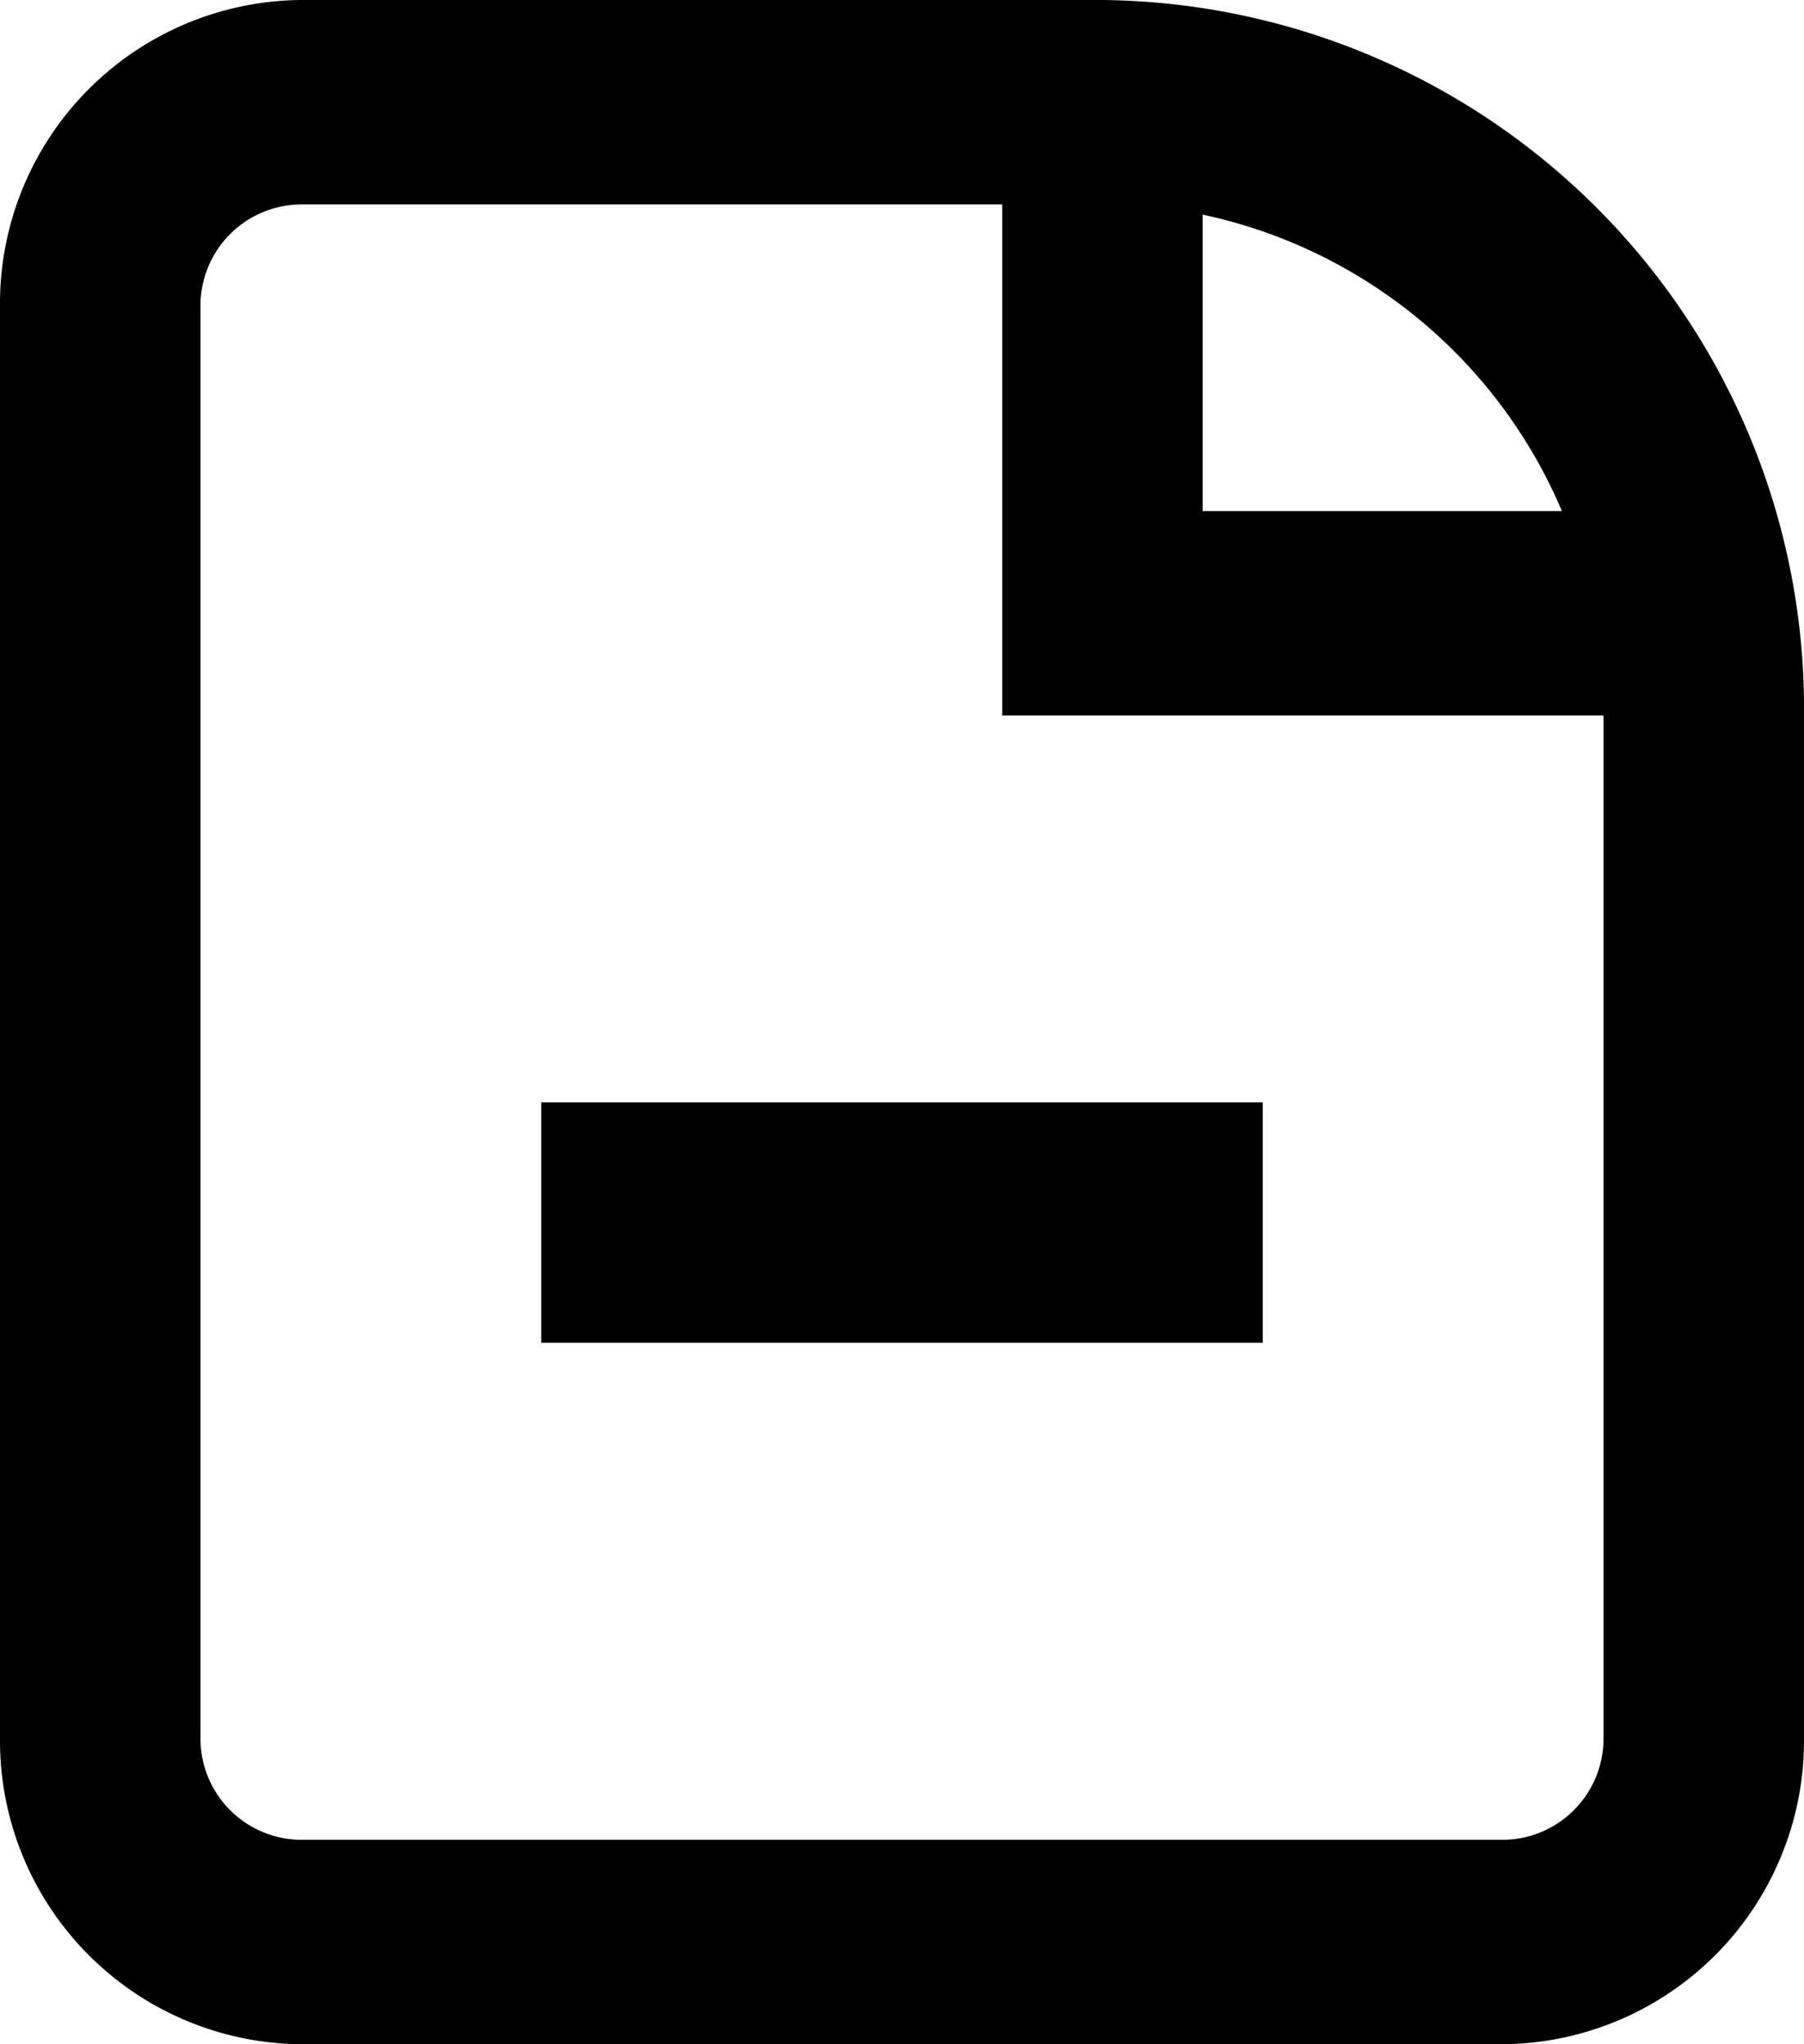 <svg id="file-remove" xmlns="http://www.w3.org/2000/svg" width="15" height="17" viewBox="0 0 15 17">
    <path id="Path_540" data-name="Path 540" d="M9,15h6V13H9Z" transform="translate(-4.5 -3.833)" />
    <path id="Path_541" data-name="Path 541"
        d="M5.5,2A2.525,2.525,0,0,0,3,4.55v11.9A2.525,2.525,0,0,0,5.5,19h10A2.525,2.525,0,0,0,18,16.45V7.95A5.893,5.893,0,0,0,12.167,2Zm0,1.7h5.833V7.95h5v8.5a.842.842,0,0,1-.833.85H5.5a.842.842,0,0,1-.833-.85V4.55A.842.842,0,0,1,5.5,3.7Zm7.5.085A4.193,4.193,0,0,1,15.987,6.25H13Z"
        transform="translate(-3 -2)" fill-rule="evenodd" />
</svg>